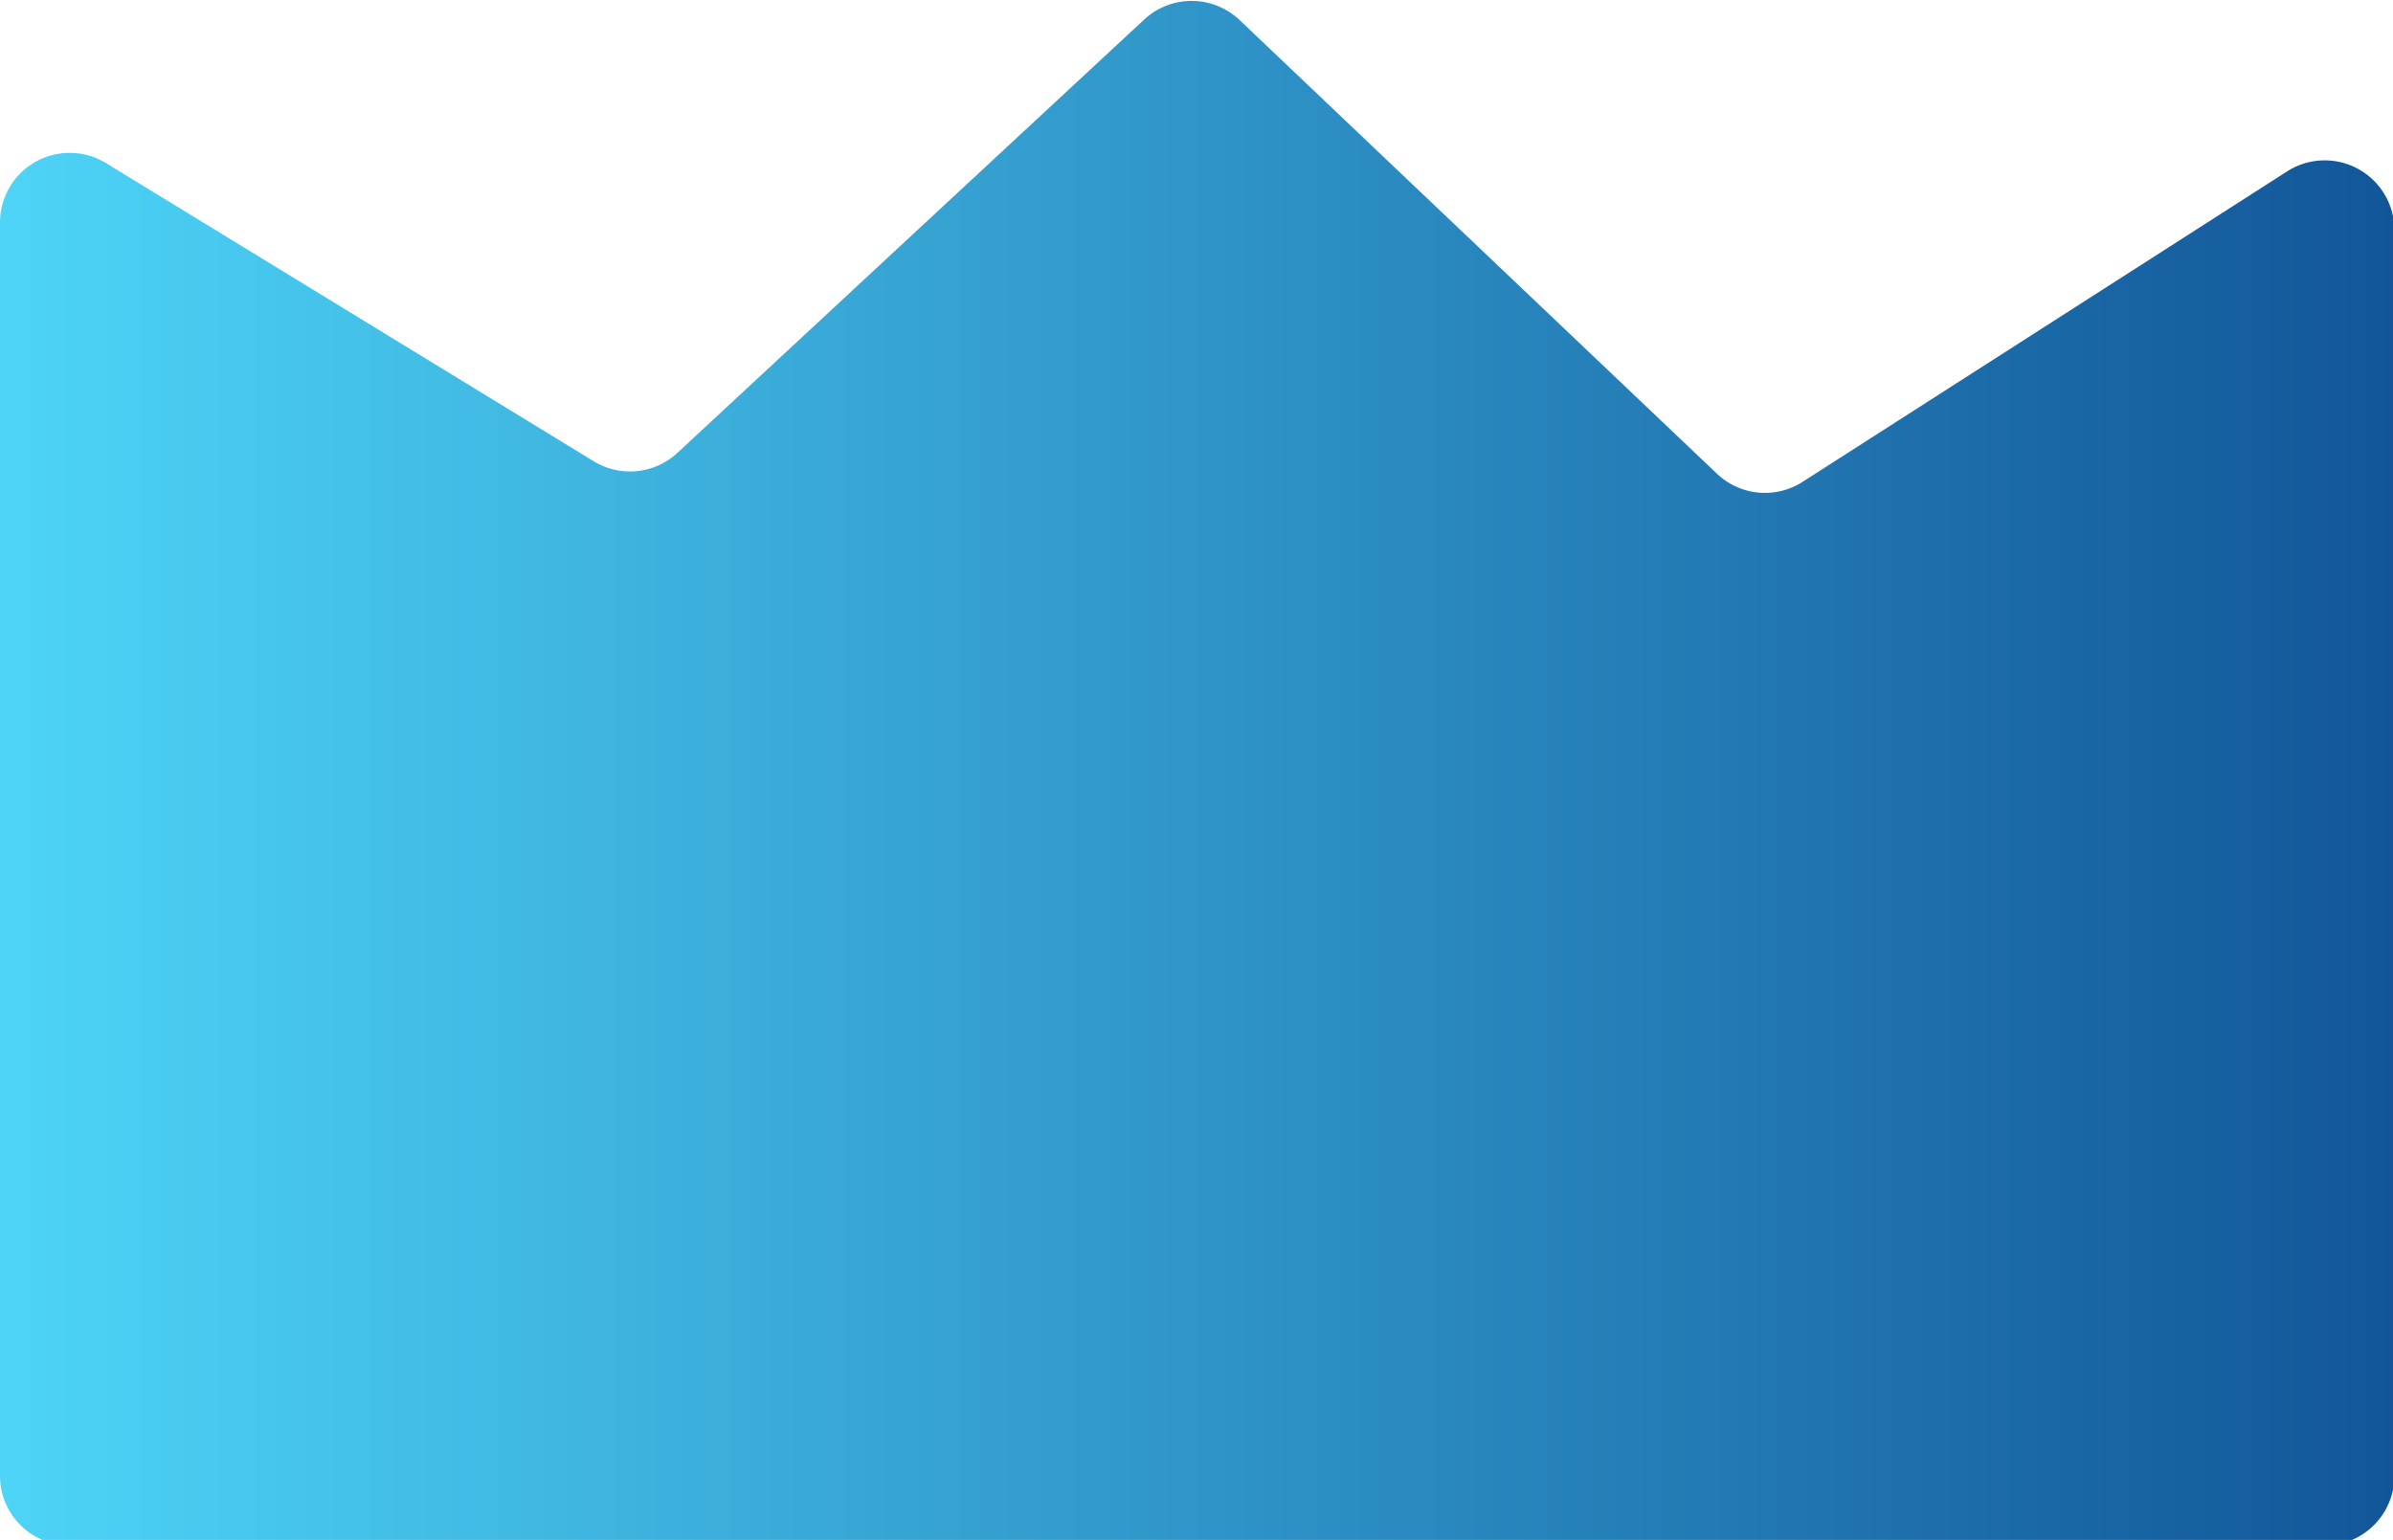 <svg id="Layer_2" data-name="Layer 2" xmlns="http://www.w3.org/2000/svg" xmlns:xlink="http://www.w3.org/1999/xlink" viewBox="0 0 17.17 11.05"><defs><style>.cls-1{fill:url(#linear-gradient);}</style><linearGradient id="linear-gradient" x1="1.41" y1="9.66" x2="18.59" y2="9.66" gradientUnits="userSpaceOnUse"><stop offset="0" stop-color="#4dd4f7"/><stop offset="1" stop-color="#125699"/></linearGradient></defs><path class="cls-1" d="M1.41,5.72v9a.5.5,0,0,0,.5.5H18.09a.5.5,0,0,0,.5-.5V5.78a.5.5,0,0,0-.77-.42L14.34,7.59a.5.5,0,0,1-.61-.06L10.3,4.27a.5.5,0,0,0-.68,0L6.27,7.38a.5.5,0,0,1-.6.06L2.17,5.3A.5.5,0,0,0,1.41,5.72Z" transform="translate(-1.41 -4.13)"/></svg>